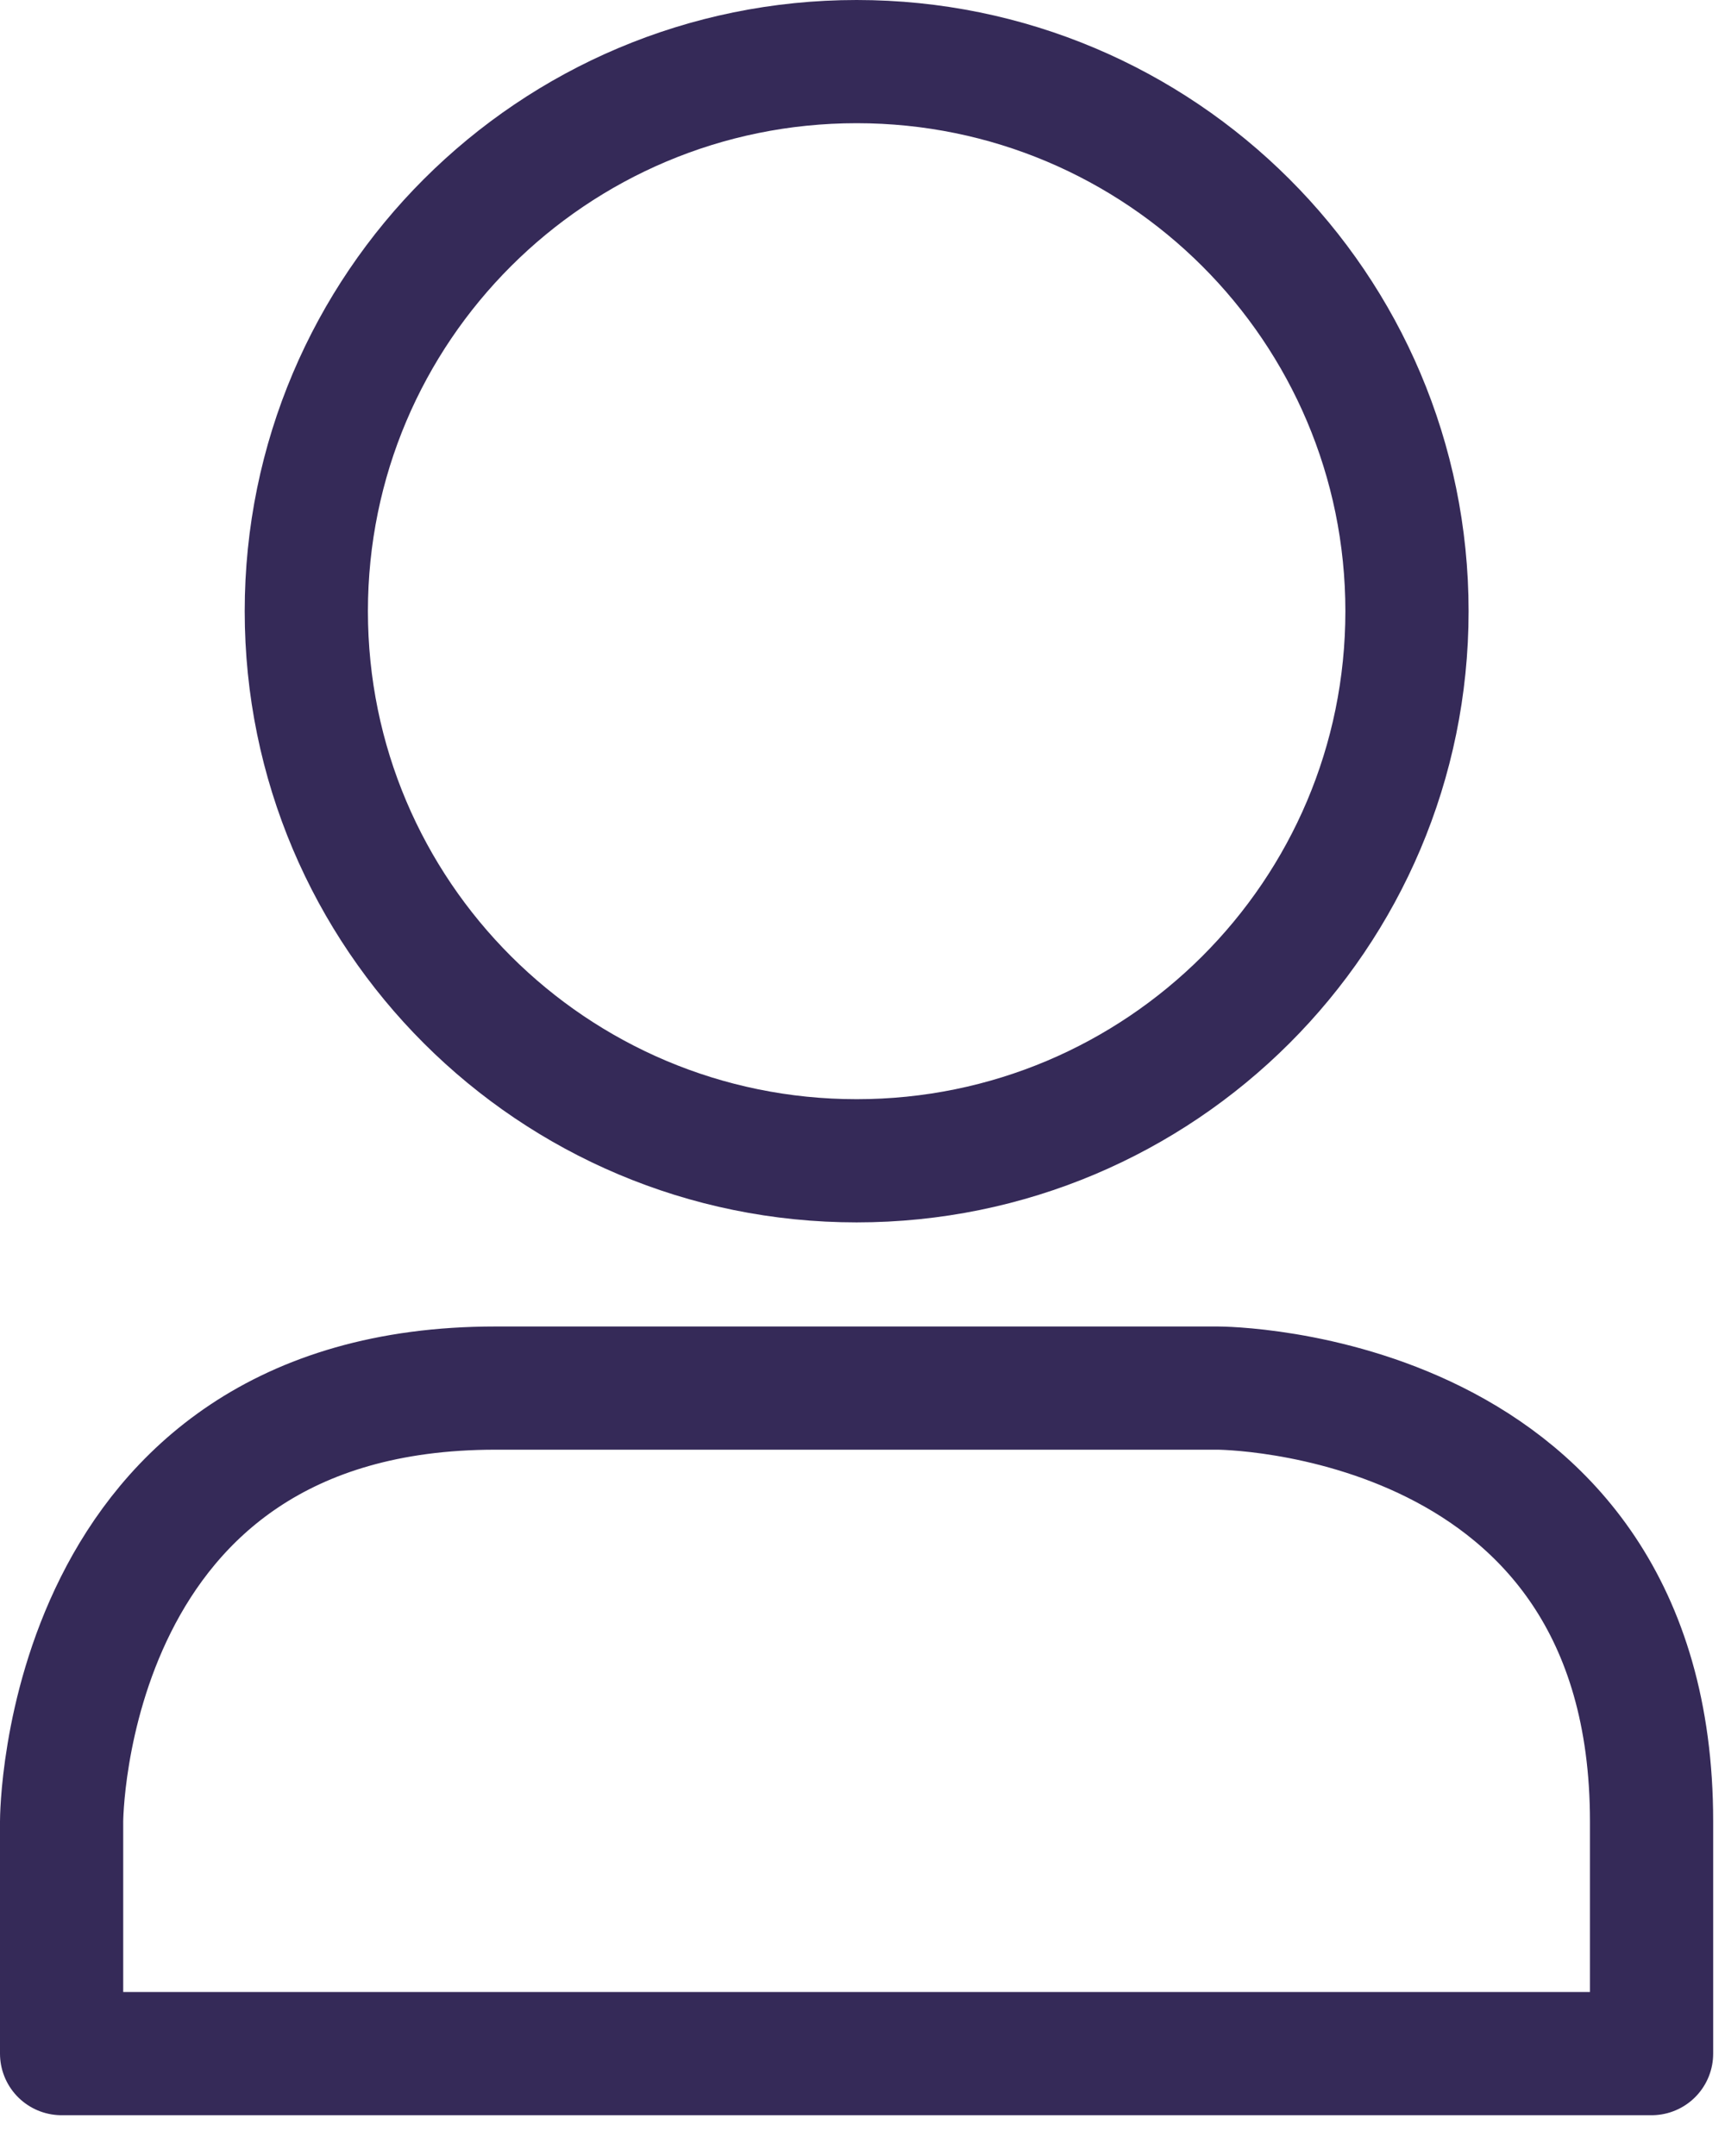 <svg viewBox="0 0 28 35" fill="none" xmlns="http://www.w3.org/2000/svg">
<path d="M13.905 18.844C18.838 18.844 22.838 14.85 22.838 9.922C22.838 4.995 18.838 1 13.905 1C8.971 1 4.972 4.995 4.972 9.922C4.972 14.85 8.971 18.844 13.905 18.844Z" stroke="#352A58" stroke-width="2" stroke-miterlimit="10" stroke-linecap="round" stroke-linejoin="round"/>
<path d="M1 33.338V29.568C1 29.568 1 22.534 8.04 22.534C15.081 22.534 19.767 22.534 19.767 22.534C19.767 22.534 26.808 22.534 26.808 29.568V33.338H1Z" stroke="#352A58" stroke-width="2" stroke-miterlimit="10" stroke-linecap="round" stroke-linejoin="round"/>
</svg>
